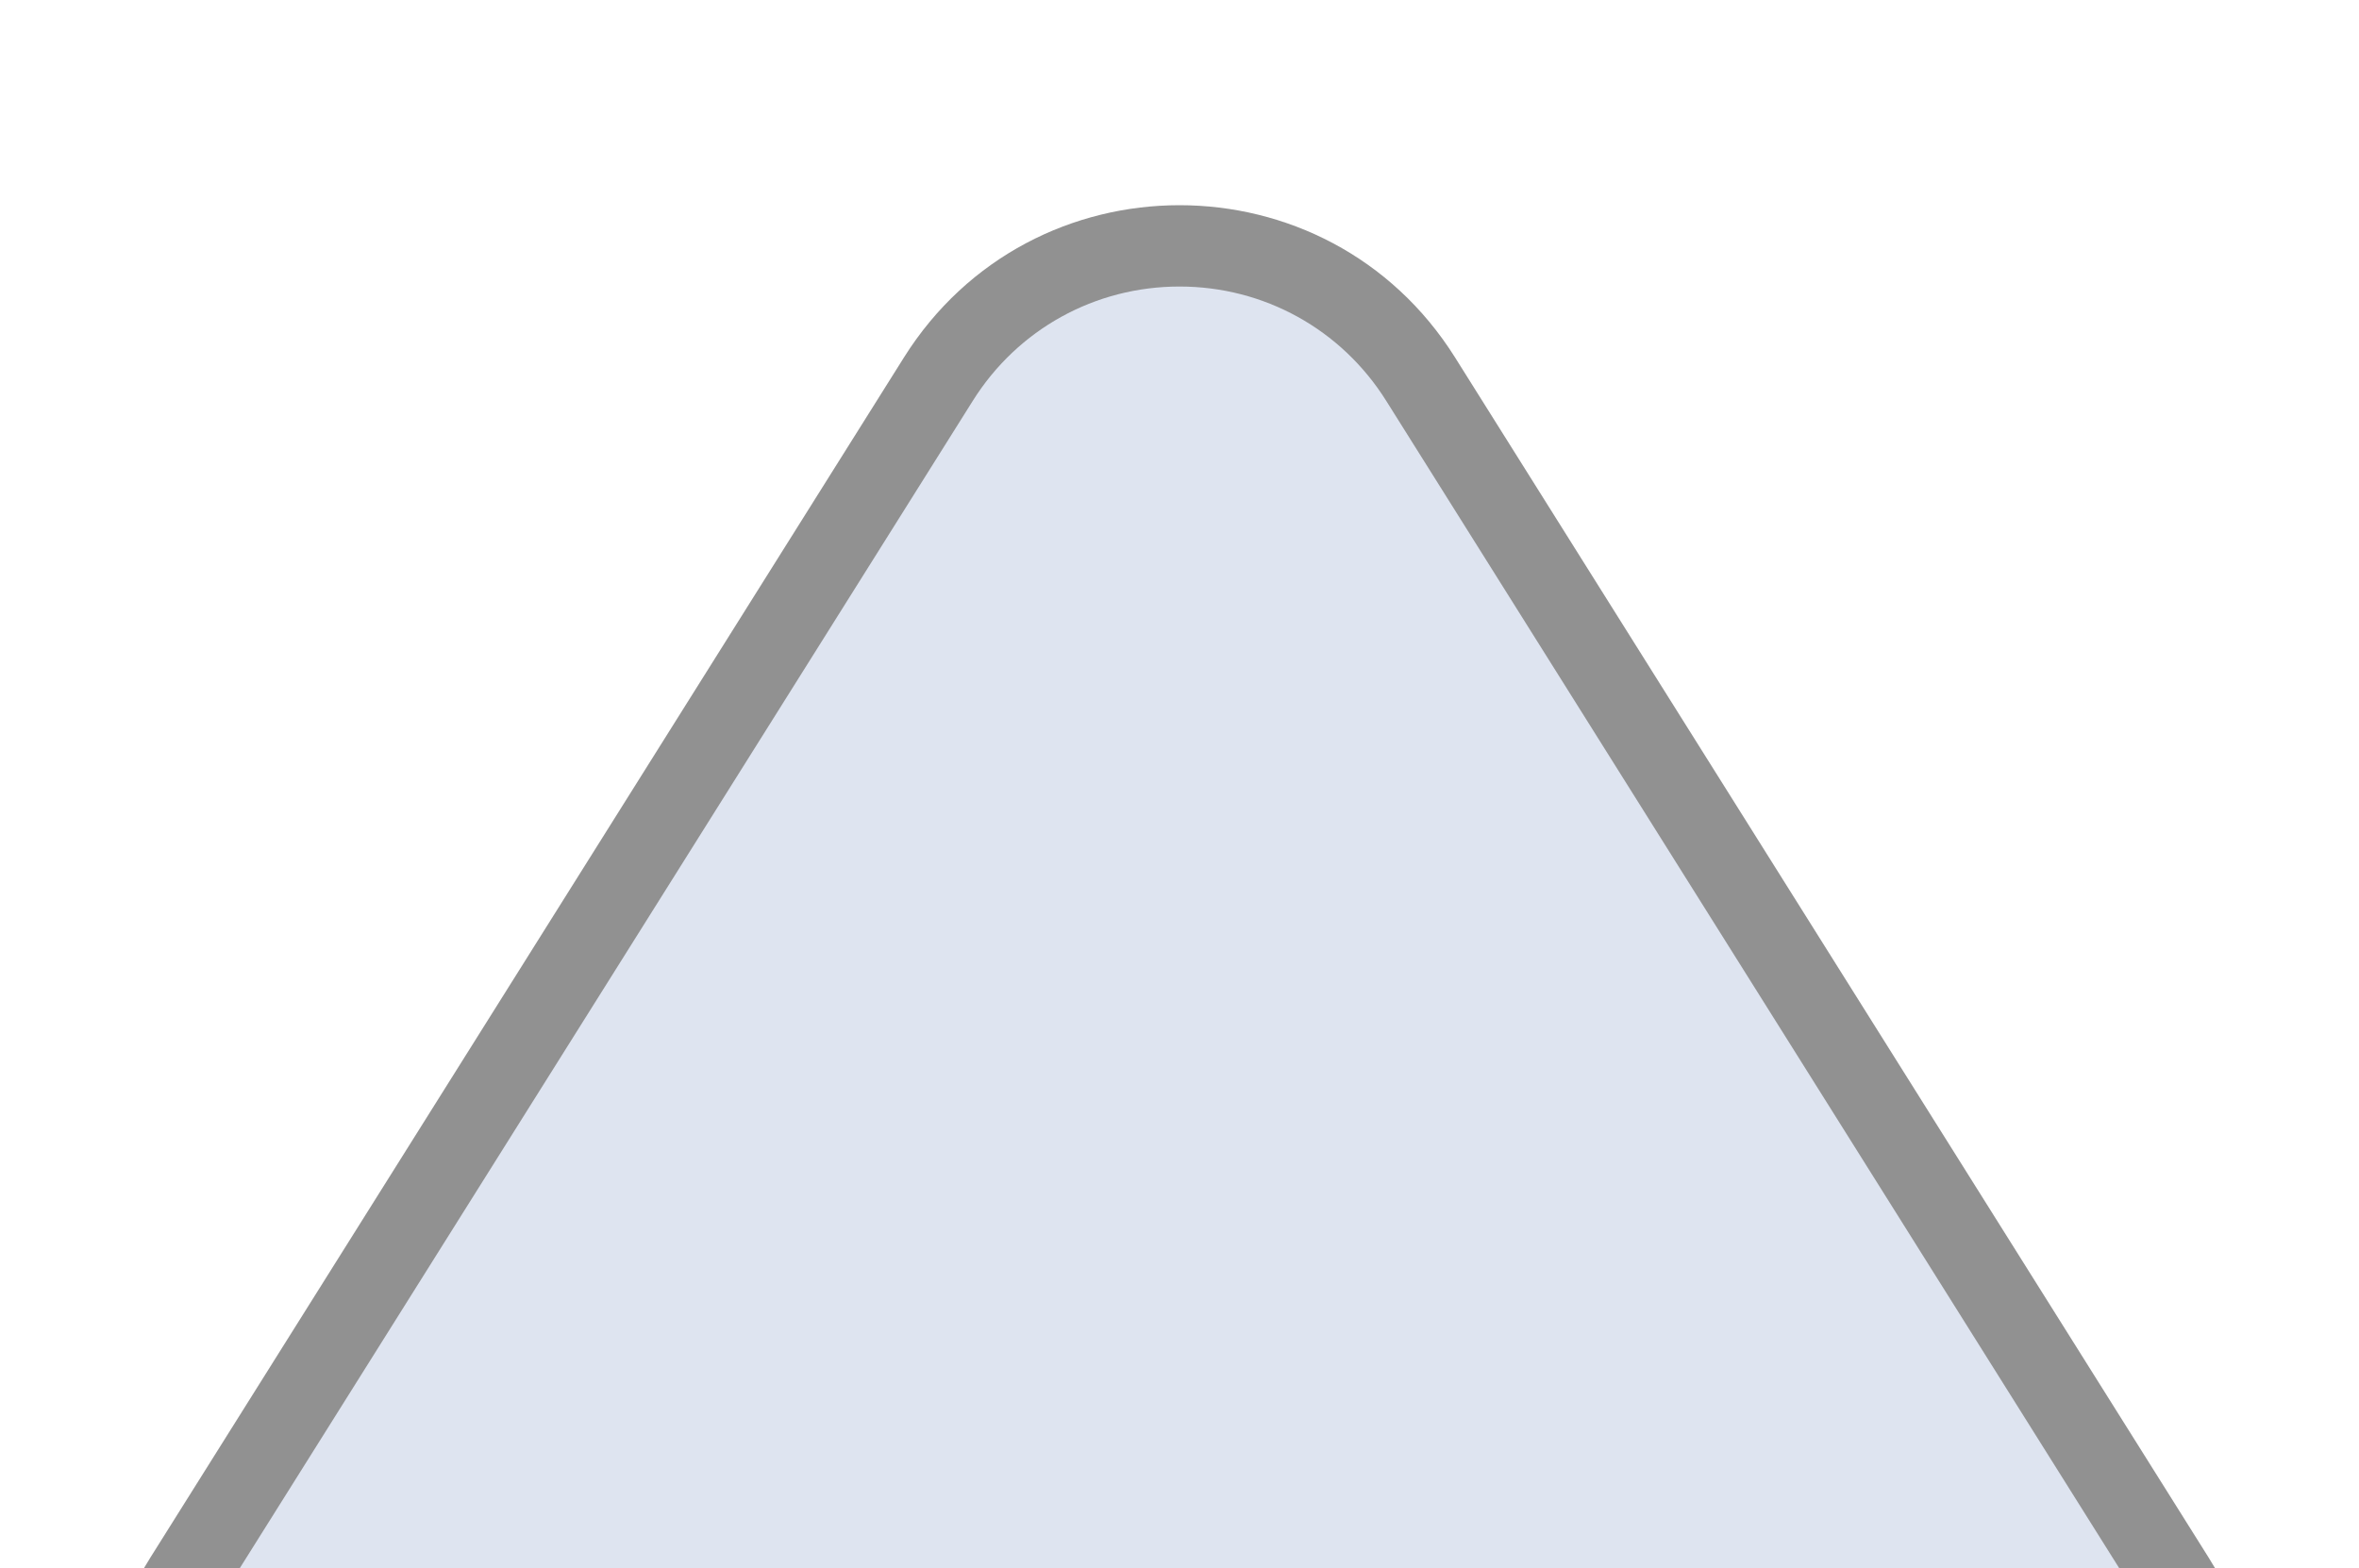 <svg xmlns="http://www.w3.org/2000/svg" xmlns:xlink="http://www.w3.org/1999/xlink" width="29" height="19.282" viewBox="0 0 29 19.282">
  <defs>
    <clipPath id="clip-path">
      <rect x="2" y="1" width="29" height="19.282" fill="none"/>
    </clipPath>
  </defs>
  <g id="Grupo_84372" data-name="Grupo 84372" transform="translate(-1346 -2471.236)">
    <g id="Grupo_de_desplazamiento_1" data-name="Grupo de desplazamiento 1" transform="translate(1344 2470.236)" clip-path="url(#clip-path)" style="isolation: isolate">
      <g id="Grupo_84370" data-name="Grupo 84370" transform="translate(7449 -11700.236)">
        <g id="Grupo_84371" data-name="Grupo 84371">
          <g id="Polígono_1" data-name="Polígono 1" transform="translate(-7449 11700.236)" fill="#dee4f0">
            <path d="M 25.766 25.782 L 7.234 25.782 C 5.942 25.782 4.797 25.107 4.171 23.975 C 3.546 22.844 3.583 21.516 4.27 20.421 L 13.536 5.662 C 14.18 4.636 15.288 4.023 16.5 4.023 C 17.712 4.023 18.82 4.636 19.464 5.662 L 28.73 20.421 C 29.417 21.516 29.454 22.844 28.829 23.975 C 28.203 25.107 27.058 25.782 25.766 25.782 Z" stroke="none"/>
            <path d="M 16.5 4.523 C 15.461 4.523 14.511 5.048 13.959 5.928 L 4.693 20.687 C 4.104 21.625 4.073 22.764 4.609 23.734 C 5.145 24.703 6.126 25.282 7.234 25.282 L 25.766 25.282 C 26.874 25.282 27.855 24.703 28.391 23.734 C 28.927 22.764 28.896 21.625 28.307 20.687 L 19.041 5.928 C 18.489 5.048 17.539 4.523 16.5 4.523 M 16.5 3.523 C 17.802 3.523 19.104 4.147 19.888 5.396 L 29.154 20.155 C 30.826 22.819 28.911 26.282 25.766 26.282 L 7.234 26.282 C 4.089 26.282 2.174 22.819 3.846 20.155 L 13.112 5.396 C 13.896 4.147 15.198 3.523 16.5 3.523 Z" stroke="none" fill="#919191"/>
          </g>
        </g>
      </g>
    </g>
  </g>
</svg>
